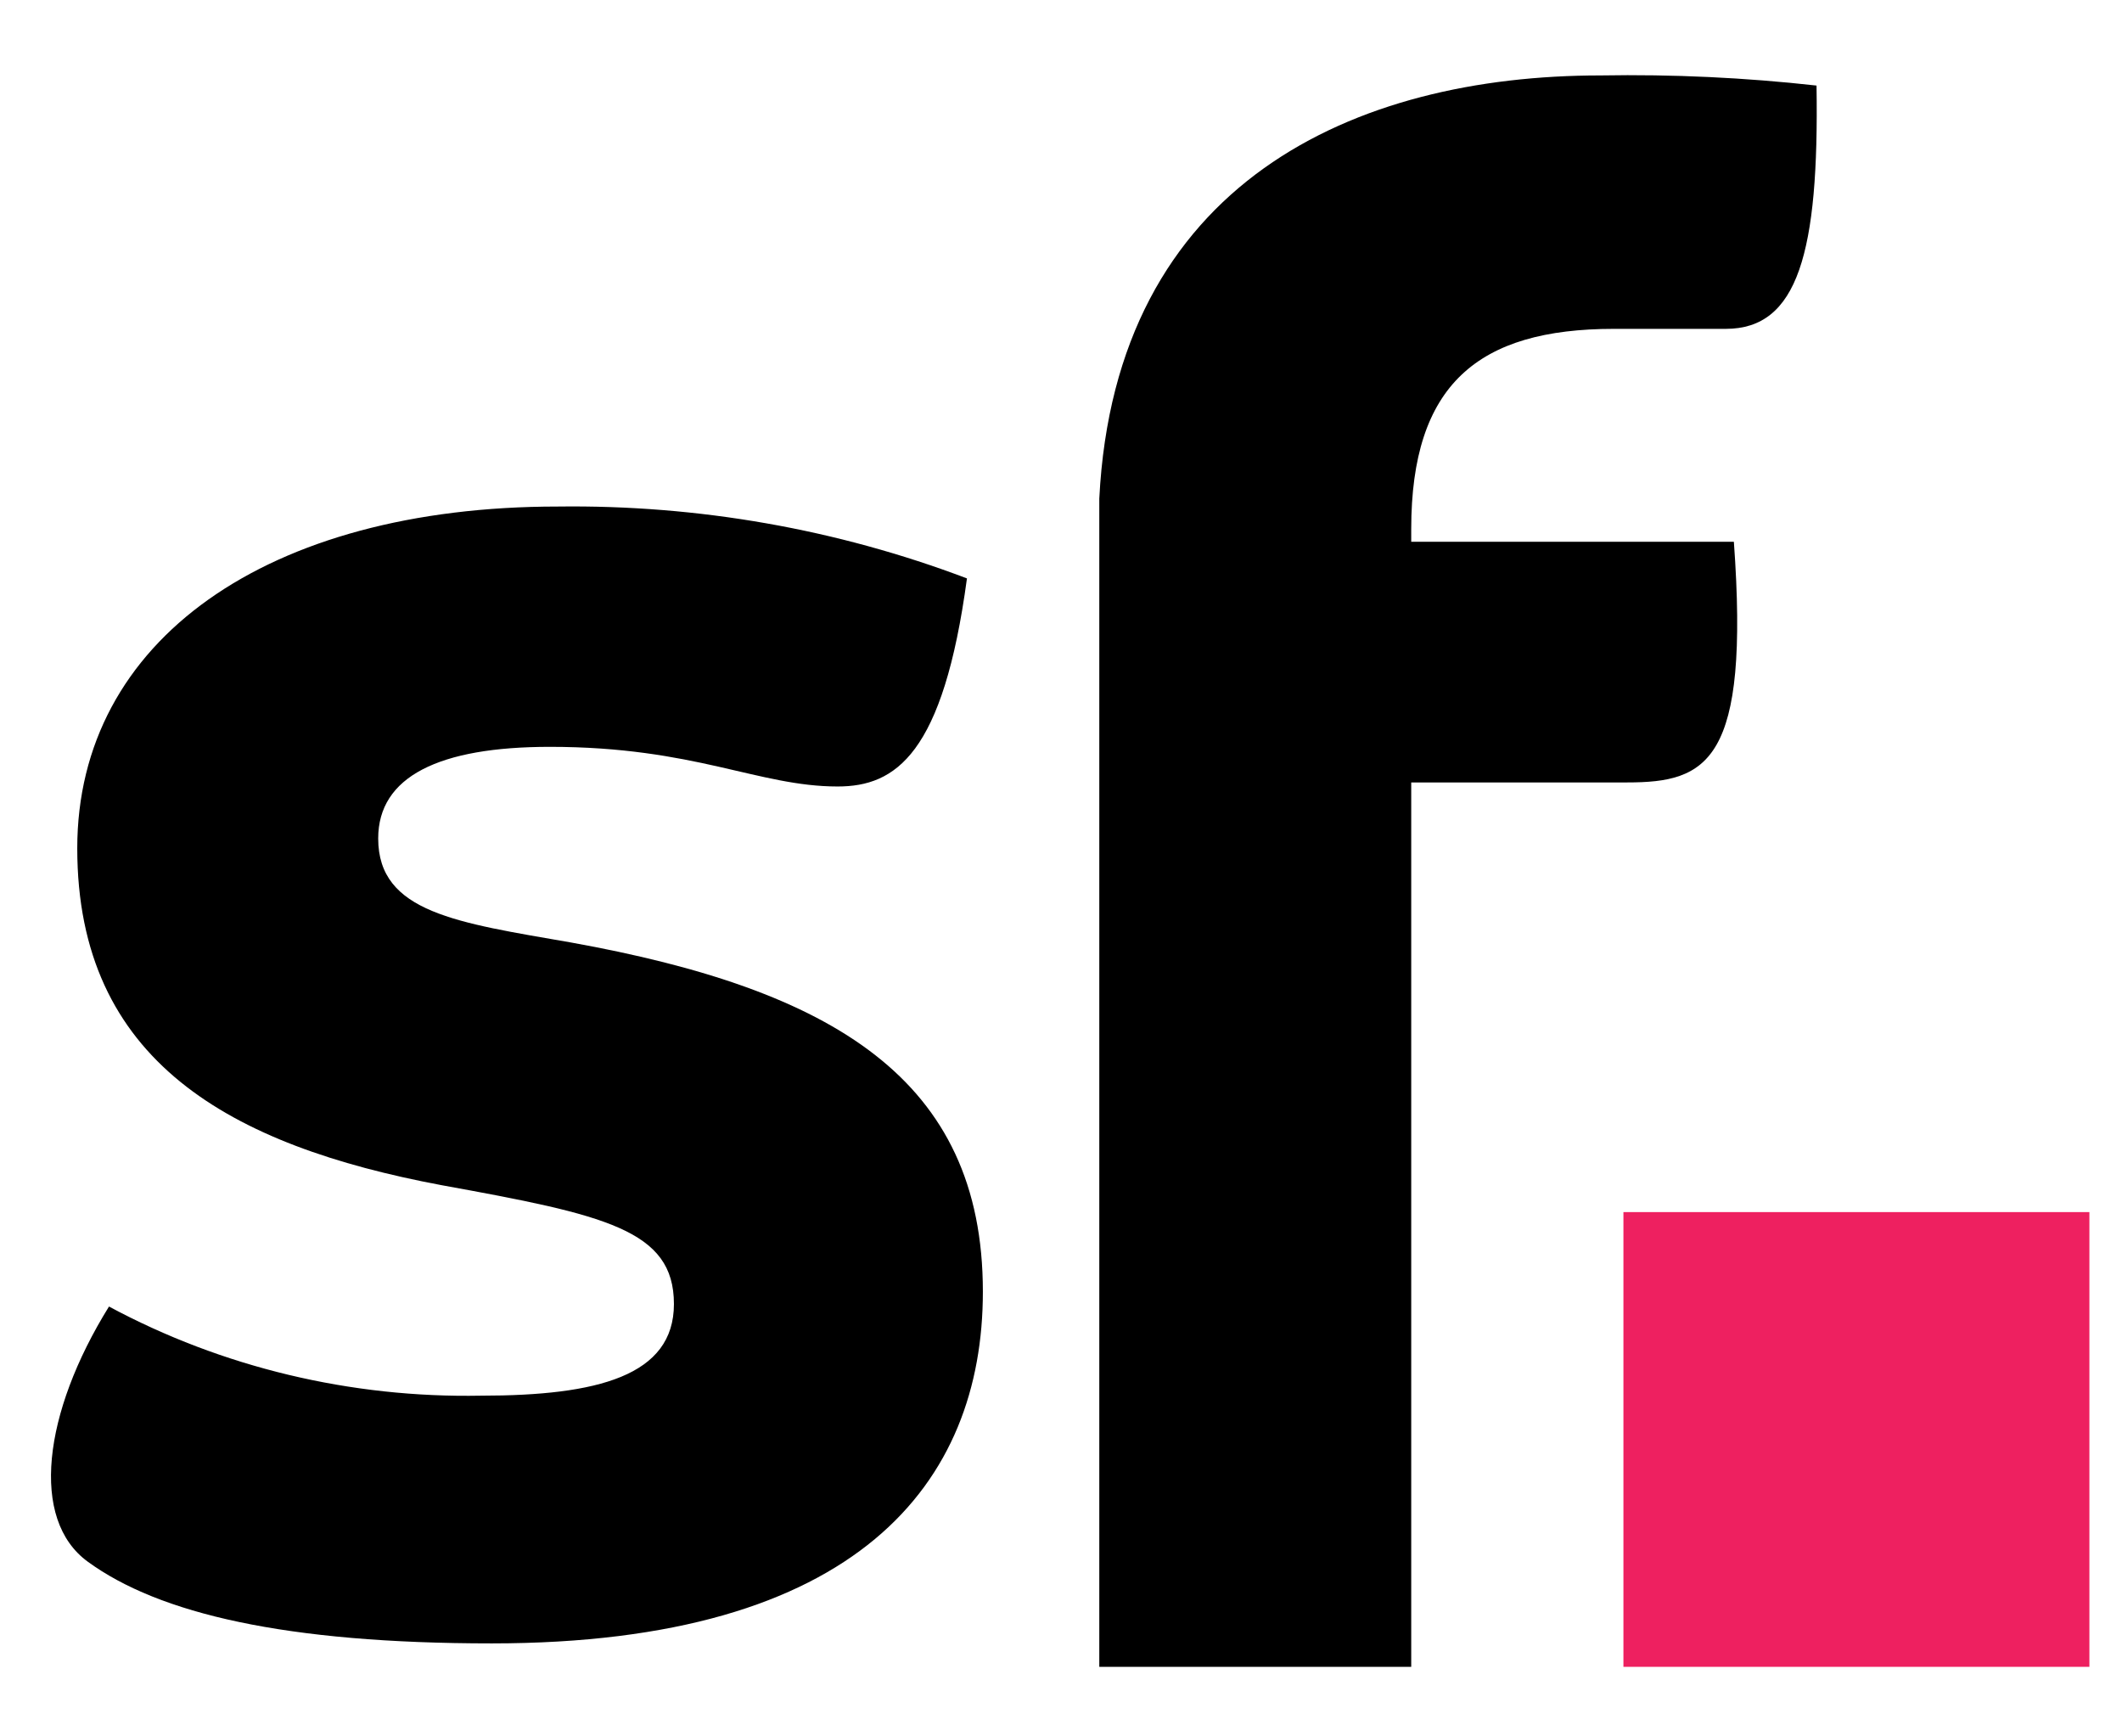 <svg width="22" height="18" viewBox="0 0 22 18" fill="none" xmlns="http://www.w3.org/2000/svg">
<path d="M5.098 17.036C2.963 17.036 1.649 16.728 0.91 16.189C0.309 15.752 0.445 14.648 1.13 13.544C2.302 14.174 3.636 14.494 4.989 14.468C6.193 14.468 6.987 14.263 6.987 13.518C6.987 12.748 6.275 12.594 4.578 12.286C2.389 11.875 0.801 11.002 0.801 8.794C0.801 6.637 2.772 5.251 5.783 5.251C7.236 5.232 8.678 5.485 10.025 5.996C9.779 7.819 9.286 8.153 8.684 8.153C7.863 8.153 7.206 7.742 5.701 7.742C4.551 7.742 3.921 8.05 3.921 8.692C3.921 9.462 4.743 9.565 5.919 9.77C8.629 10.258 10.19 11.182 10.19 13.39C10.19 15.367 8.903 17.036 5.098 17.036Z" fill="black"/>
<path d="M11.397 5.169C11.563 1.885 14.051 0.782 16.593 0.782C17.341 0.769 18.09 0.804 18.833 0.887C18.86 2.621 18.639 3.409 17.893 3.409H16.732C15.322 3.409 14.631 3.987 14.631 5.484V5.616H17.976C18.142 7.901 17.7 8.111 16.87 8.111H14.631V17.279H11.397V5.169Z" fill="black"/>
<path d="M21.662 12.565H16.831V17.279H21.662V12.565Z" fill="#EE2060"/>
</svg>
